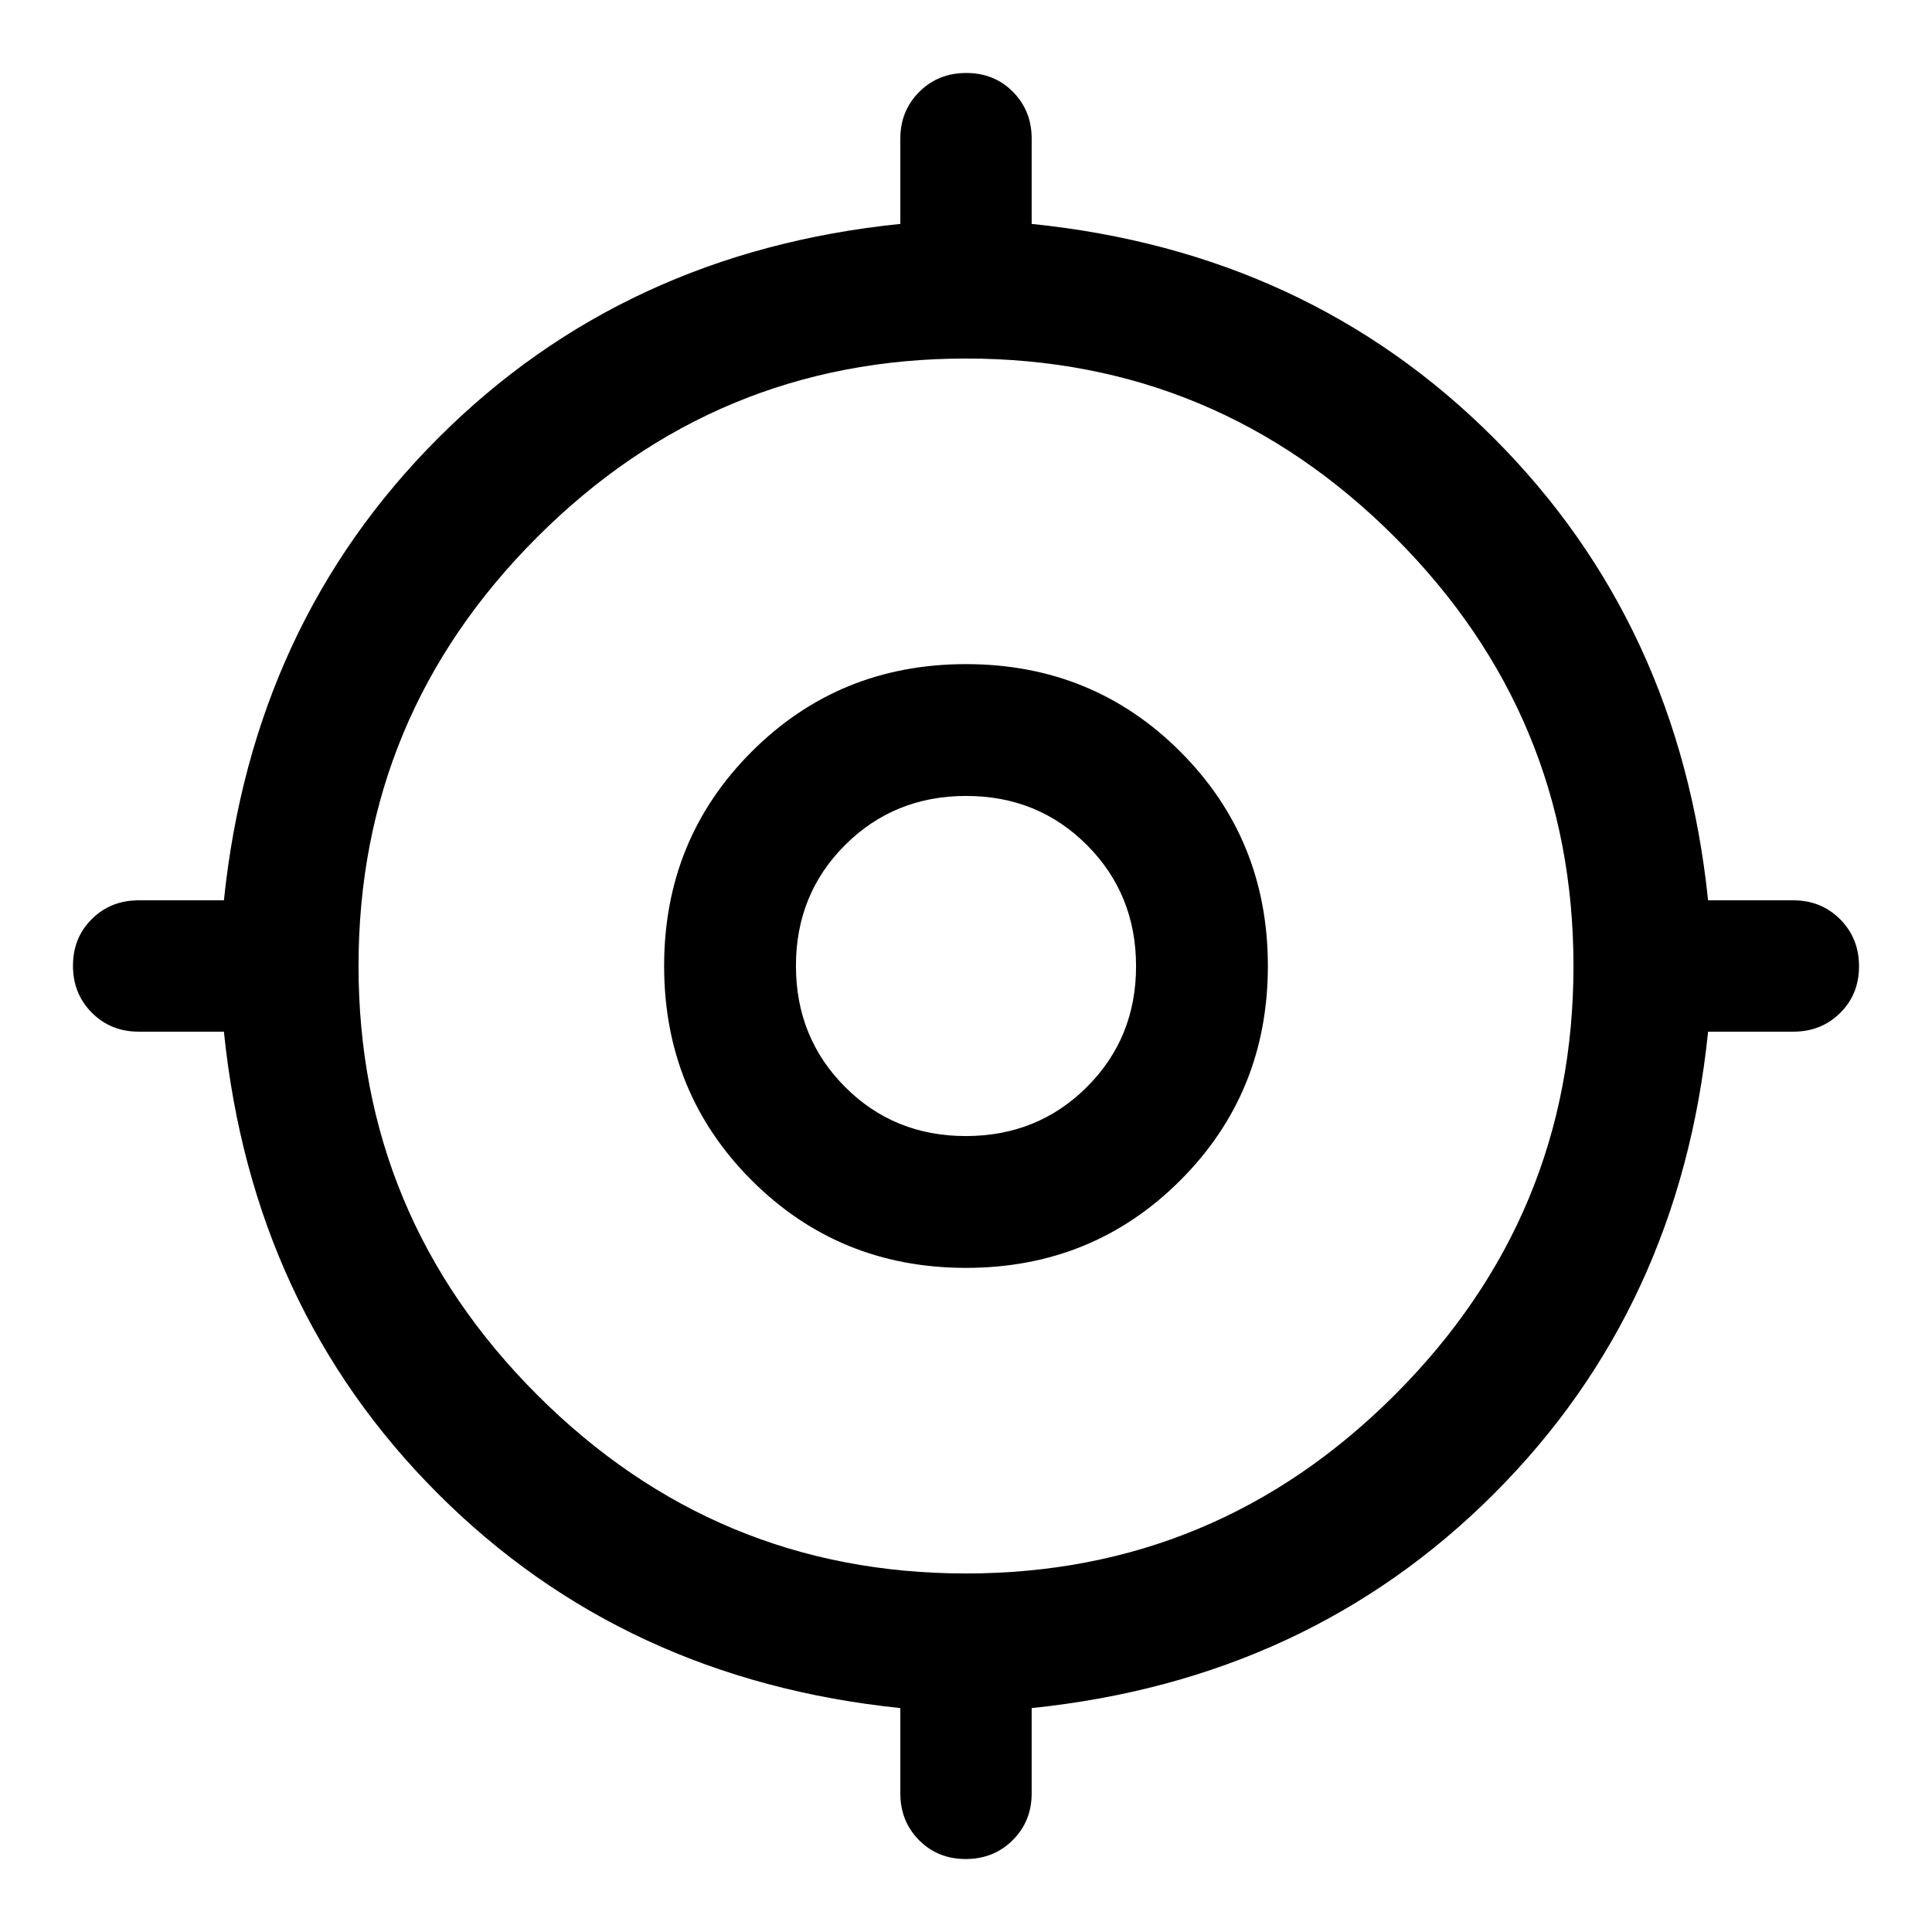 <svg xmlns="http://www.w3.org/2000/svg" width="48" height="48" viewBox="0 -960 960 960"><path d="M447.37-68.89v-42.37Q309.89-125.5 217.58-217.82q-92.32-92.31-106.32-229.55H68.89q-13.87 0-23.25-9.42-9.38-9.41-9.38-23.34 0-13.92 9.38-23.21 9.38-9.29 23.25-9.29h42.37q14.24-137.48 106.56-229.79 92.31-92.32 229.55-106.32v-42.37q0-13.87 9.42-23.25 9.41-9.38 23.34-9.38 13.92 0 23.21 9.38 9.29 9.38 9.29 23.25v42.37q137.24 14 229.55 106.32 92.32 92.31 106.56 229.79h42.37q13.87 0 23.25 9.42 9.38 9.41 9.38 23.34 0 13.92-9.38 23.21-9.38 9.29-23.25 9.29h-42.37q-14 137.24-106.32 229.55-92.31 92.32-229.79 106.56v42.37q0 13.87-9.42 23.25-9.41 9.38-23.34 9.38-13.92 0-23.21-9.38-9.29-9.38-9.29-23.25Zm32.59-109.26q124.32 0 213.11-88.74 88.78-88.75 88.78-213.07t-88.74-213.11q-88.75-88.78-213.07-88.78t-213.11 88.74q-88.78 88.75-88.78 213.07t88.74 213.11q88.75 88.78 213.07 88.78ZM480-330q-63 0-106.5-43.5T330-480q0-63 43.5-106.5T480-630q63 0 106.5 43.5T630-480q0 63-43.5 106.5T480-330Zm-.09-65.5q35.7 0 60.14-24.36 24.45-24.36 24.45-60.05 0-35.7-24.36-60.14-24.36-24.45-60.05-24.45-35.7 0-60.14 24.36-24.45 24.36-24.45 60.05 0 35.7 24.36 60.14 24.36 24.45 60.05 24.45ZM480-480Z"/></svg>